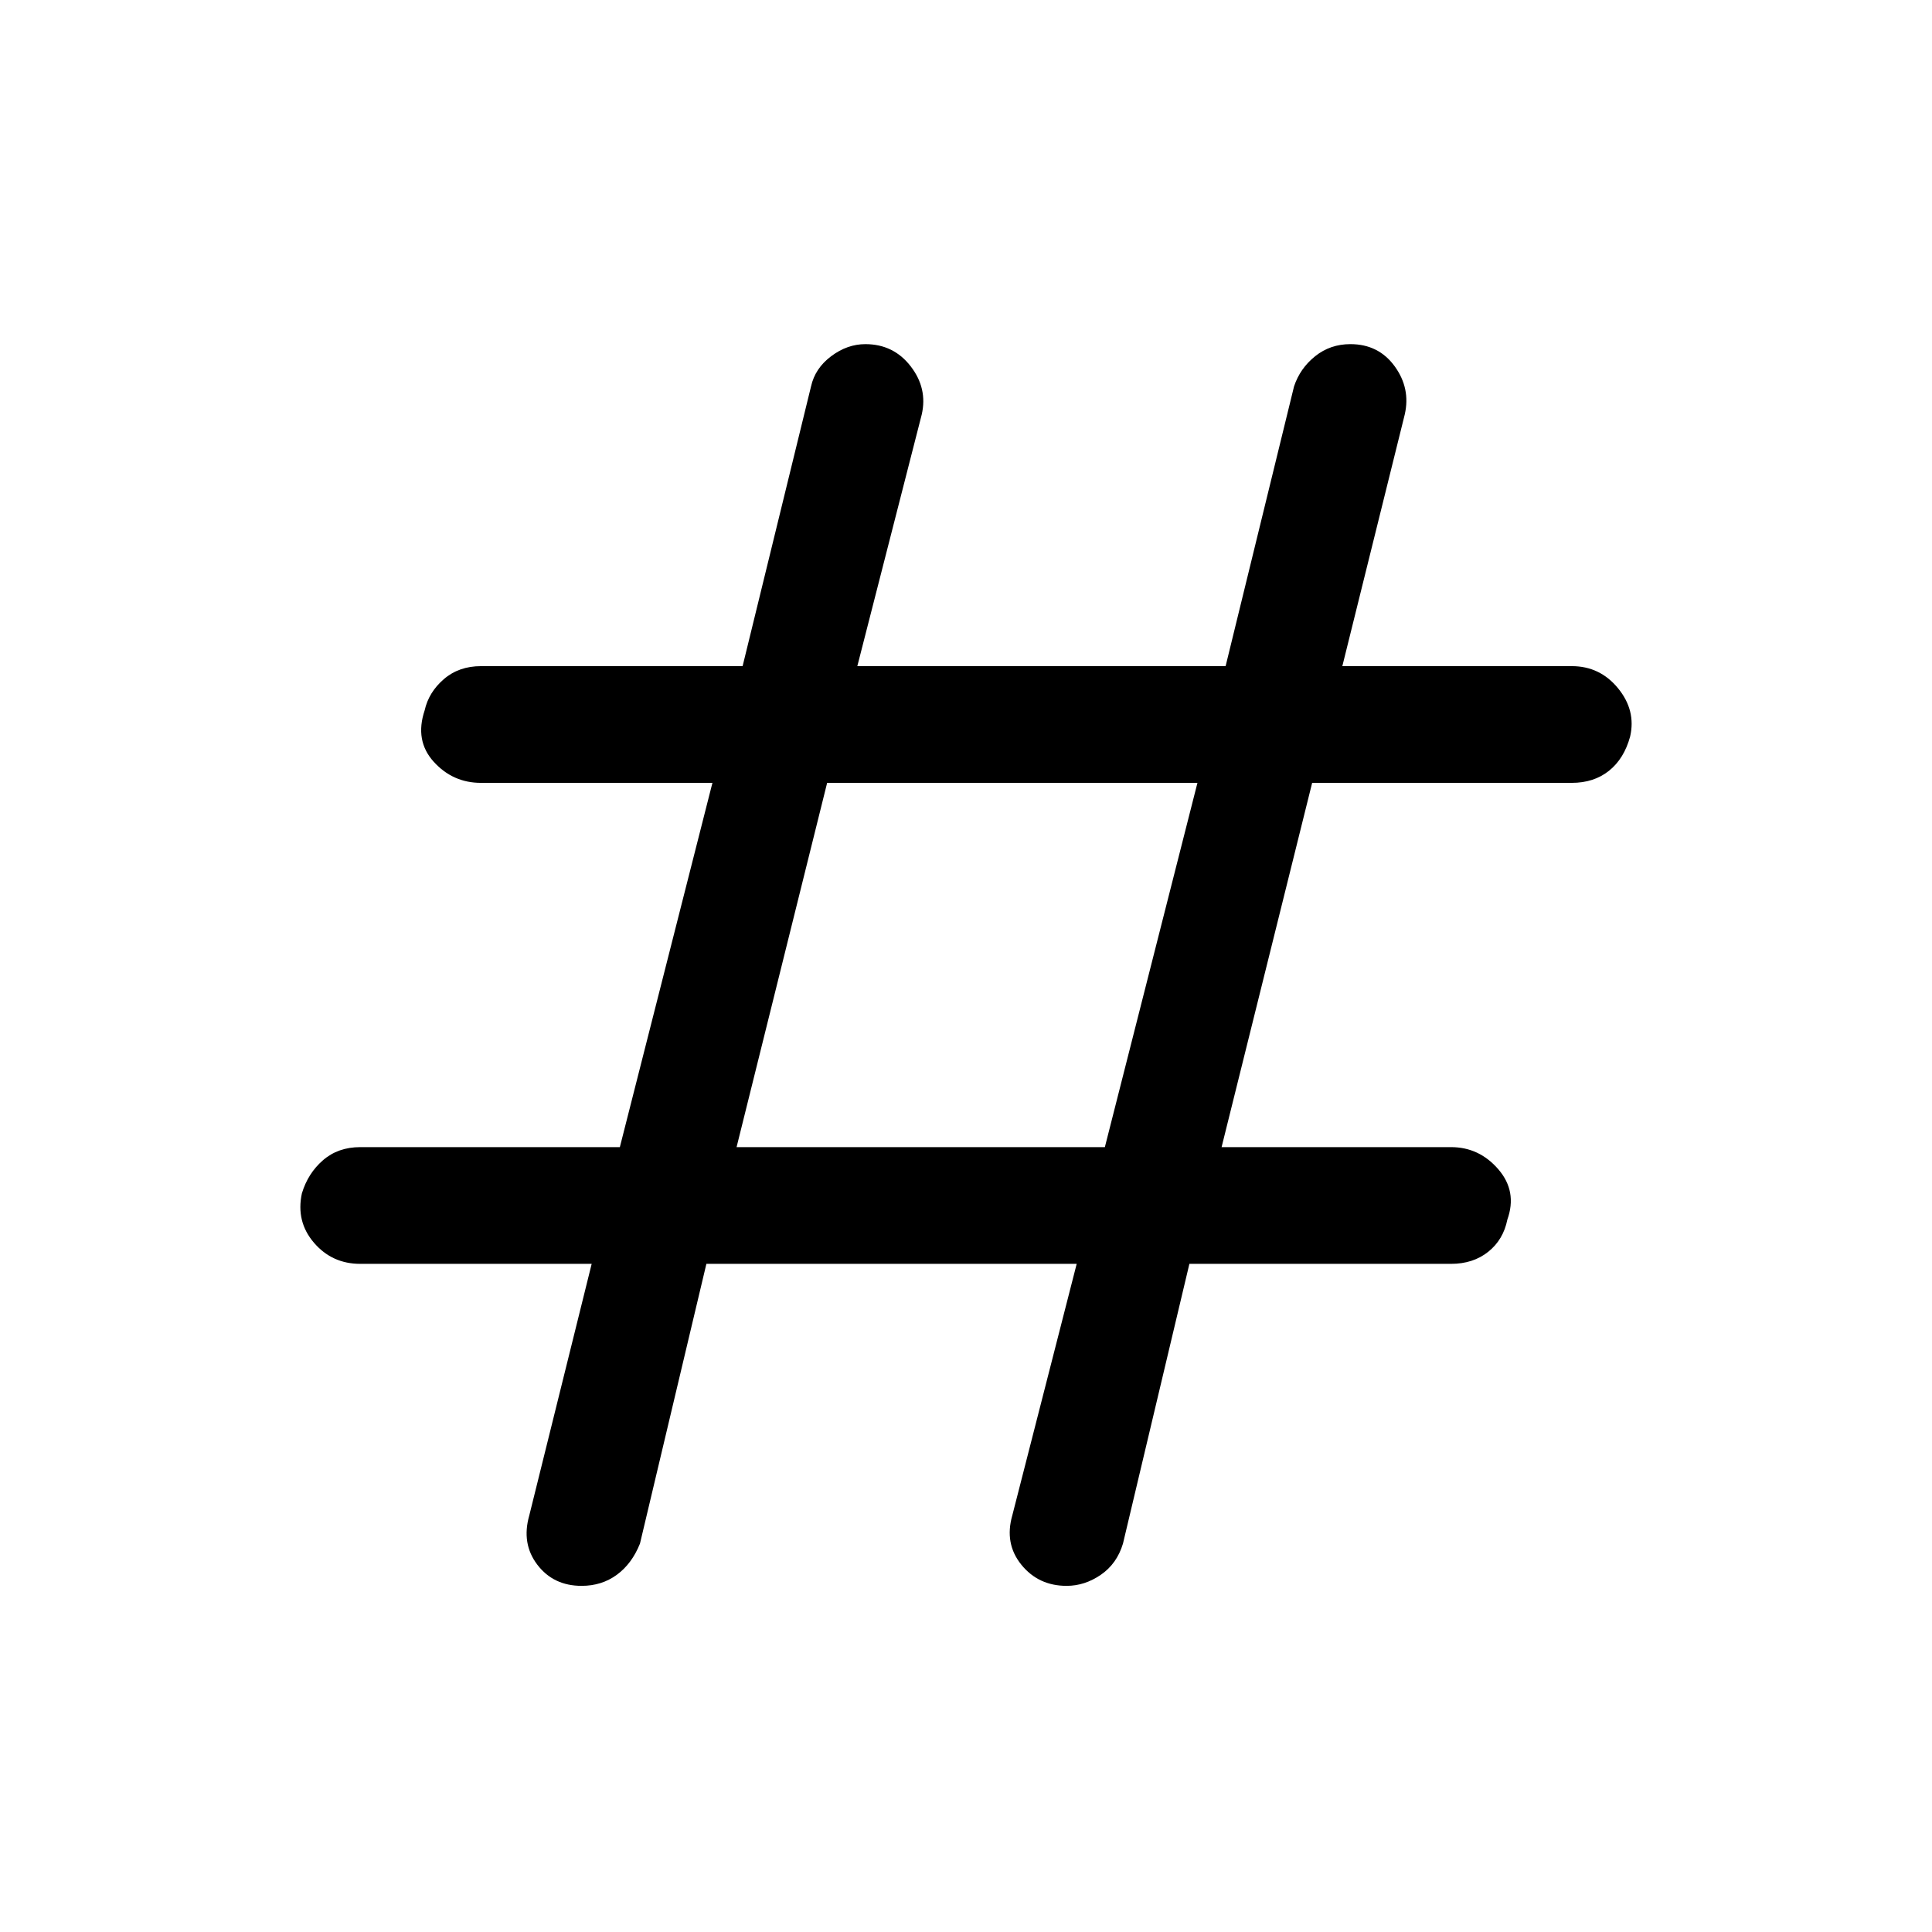 <svg xmlns="http://www.w3.org/2000/svg" height="48" width="48"><path d="m17.55 31.4-1.65 6.95q-.2.5-.575.775-.375.275-.875.275-.7 0-1.1-.525-.4-.525-.2-1.225l1.55-6.25H8.95q-.7 0-1.15-.525-.45-.525-.3-1.225.15-.5.525-.825.375-.325.925-.325h6.45l2.3-9.05h-5.75q-.7 0-1.175-.525-.475-.525-.225-1.275.1-.45.475-.775t.925-.325h6.5l1.7-6.95q.1-.45.5-.75t.85-.3q.7 0 1.125.55.425.55.275 1.2l-1.6 6.25h9.15l1.7-6.95q.15-.45.525-.75t.875-.3q.7 0 1.1.55.4.55.25 1.2l-1.55 6.25h5.7q.7 0 1.15.55.45.55.3 1.2-.15.55-.525.85-.375.3-.925.3H32.6l-2.25 9.05h5.7q.7 0 1.175.55.475.55.225 1.25-.1.5-.475.8-.375.3-.925.3h-6.5l-1.65 6.95q-.15.5-.55.775t-.85.275q-.7 0-1.125-.525-.425-.525-.225-1.225l1.6-6.25Zm.75-2.9h9.15l2.3-9.05h-9.2Z"/></svg>